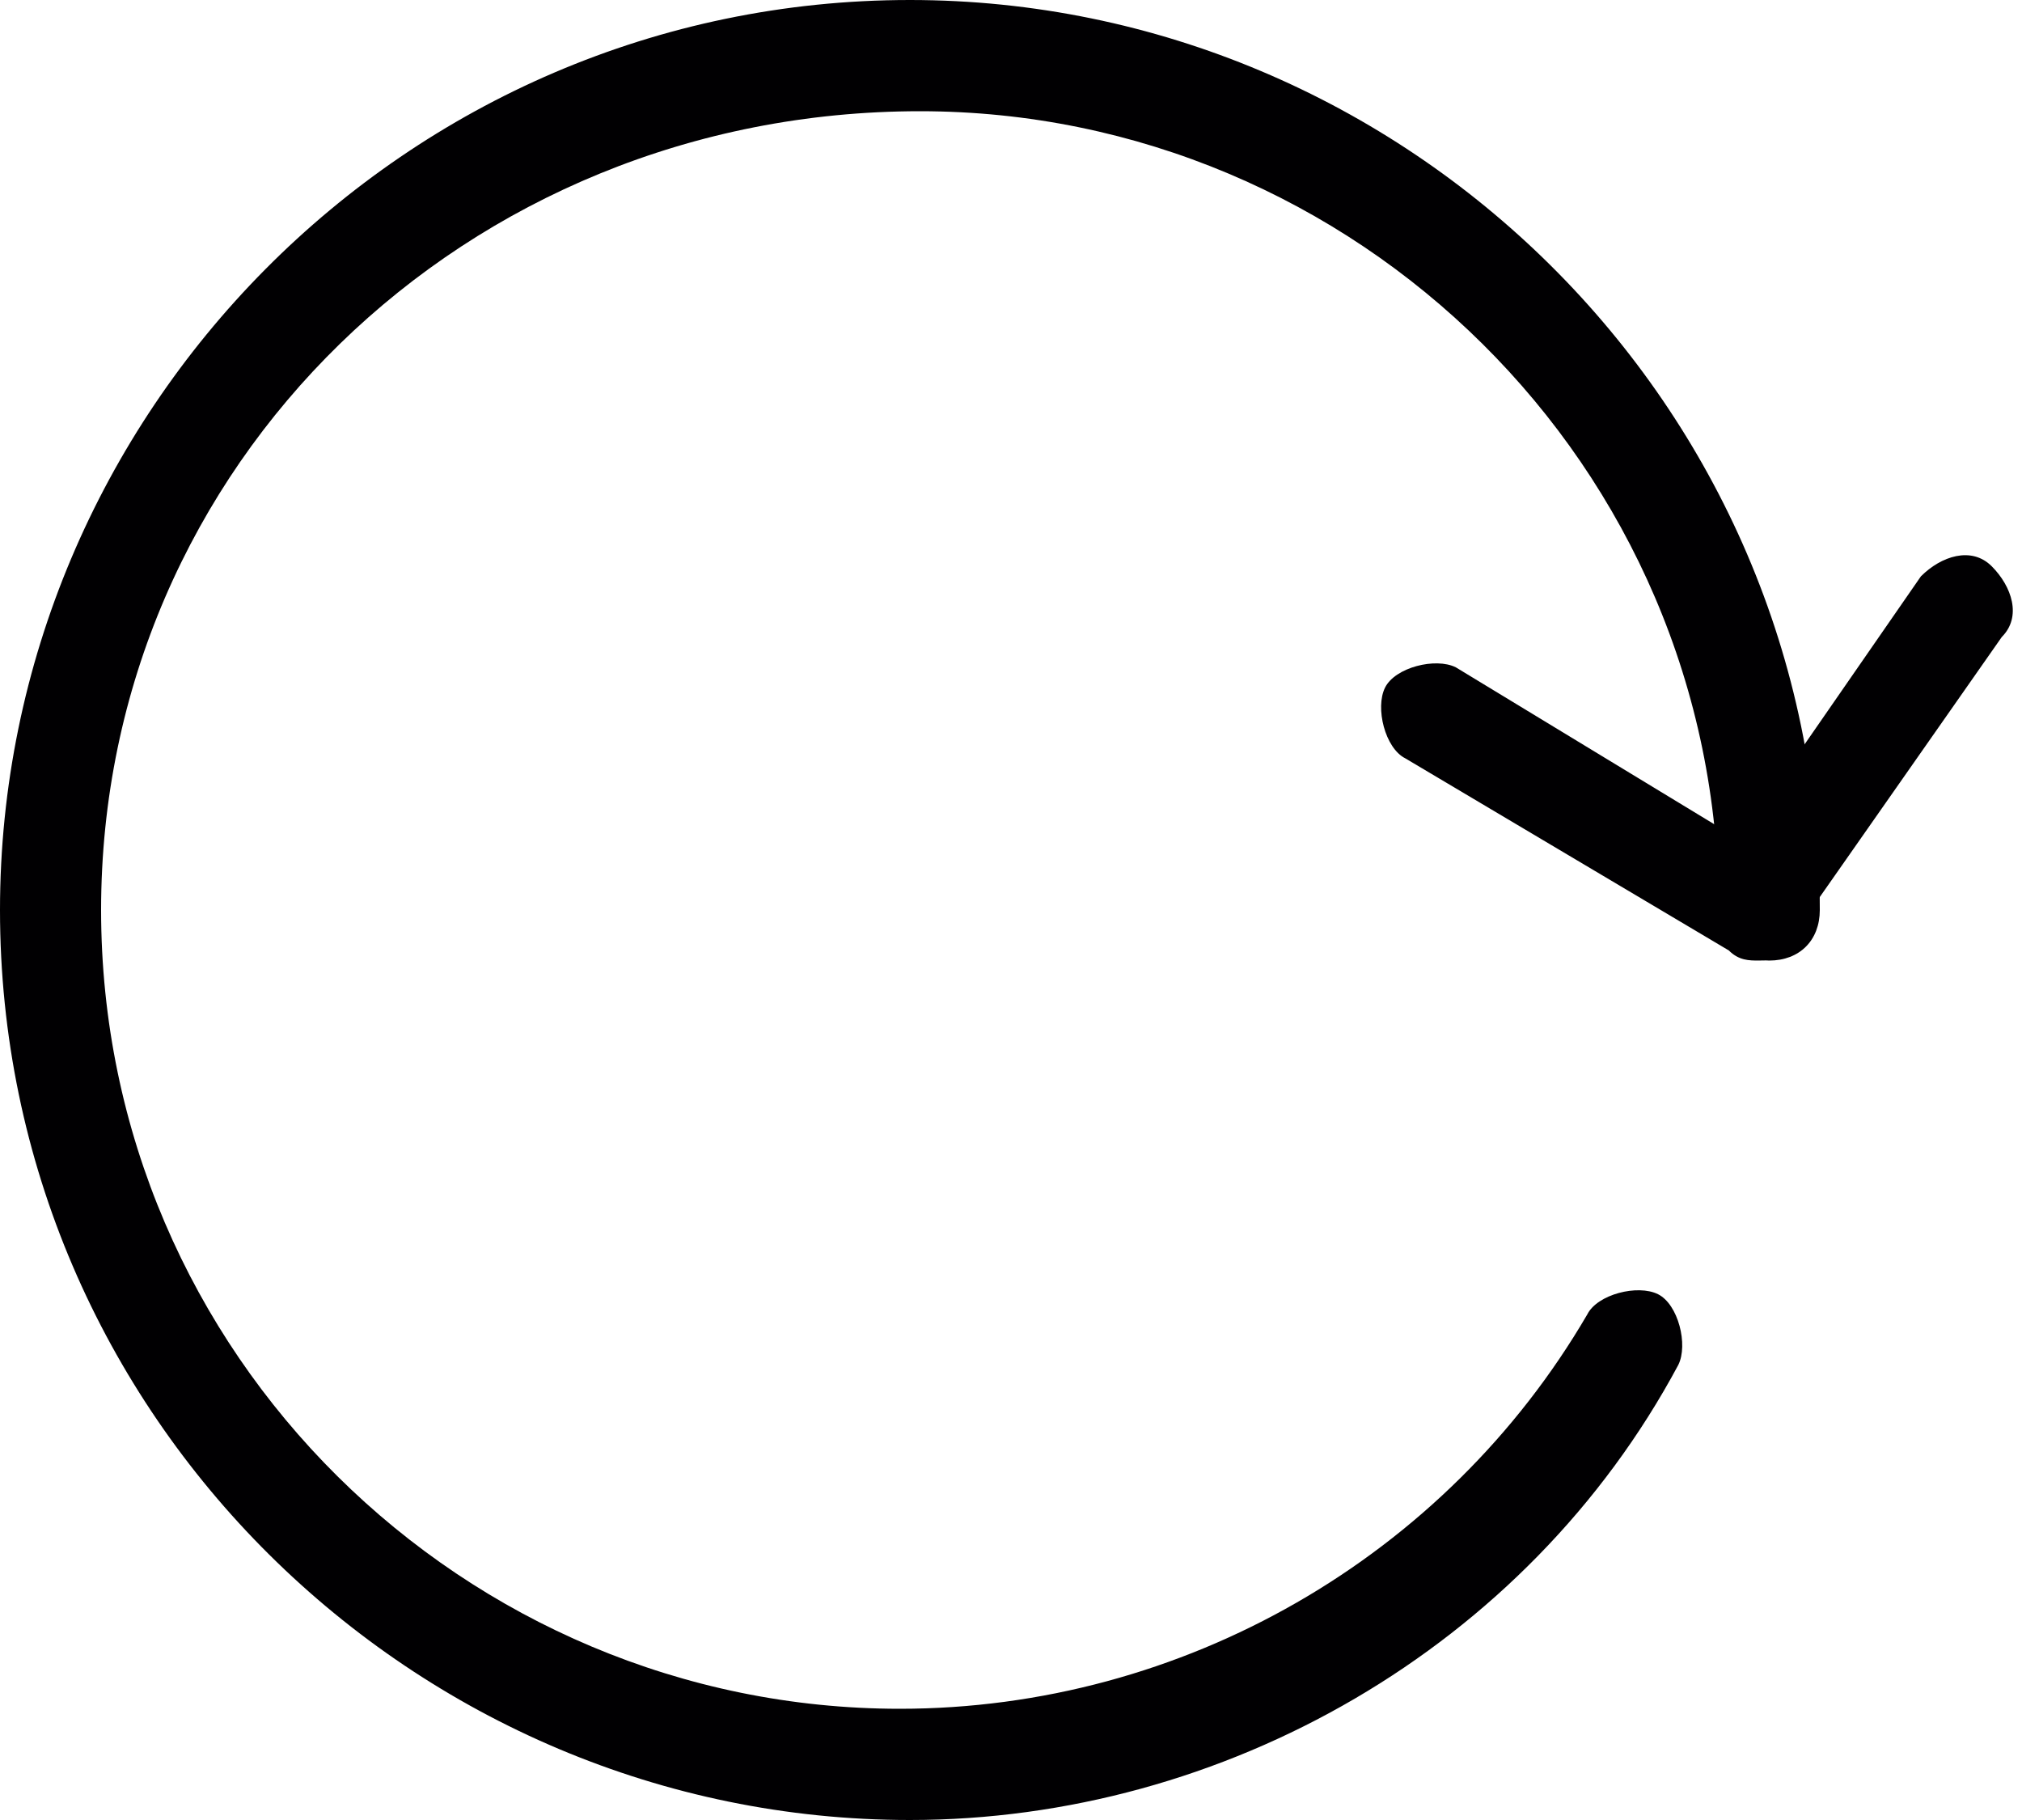 <?xml version="1.0" encoding="utf-8"?>
<!-- Generator: Adobe Illustrator 19.2.1, SVG Export Plug-In . SVG Version: 6.00 Build 0)  -->
<svg version="1.1" id="Layer_1" xmlns="http://www.w3.org/2000/svg" xmlns:xlink="http://www.w3.org/1999/xlink" x="0px" y="0px"
	 viewBox="0 0 20 18" style="enable-background:new 0 0 20 18;" xml:space="preserve">
<style type="text/css">
	.st0{fill:none;enable-background:new    ;}
	.st1{fill:#010002;}
</style>
<path class="st0" d="z"/>
<g>
	<path class="st1" d="M9,18c-4.9,0-9-4-9-9c0-4.9,4-9,9-9c4.9,0,9,4,9,9c0,0.3-0.2,0.5-0.5,0.5c-0.3,0-0.5-0.2-0.5-0.5
		c0-4.4-3.6-7.9-7.9-7.9C4.6,1.1,1,4.6,1,9c0,4.4,3.6,7.9,7.9,7.9c2.8,0,5.4-1.5,6.8-3.9c0.1-0.2,0.5-0.3,0.7-0.2
		c0.2,0.1,0.3,0.5,0.2,0.7C15.1,16.3,12.1,18,9,18L9,18z M9,18"/>
	<path class="st1" d="M17.4,9.5c-0.1,0-0.2,0-0.3-0.1l-3.2-1.9c-0.2-0.1-0.3-0.5-0.2-0.7c0.1-0.2,0.5-0.3,0.7-0.2l2.8,1.7l1.8-2.6
		c0.2-0.2,0.5-0.3,0.7-0.1c0.2,0.2,0.3,0.5,0.1,0.7l-2.1,3C17.7,9.4,17.6,9.5,17.4,9.5L17.4,9.5z M17.4,9.5"/>
</g>
</svg>
